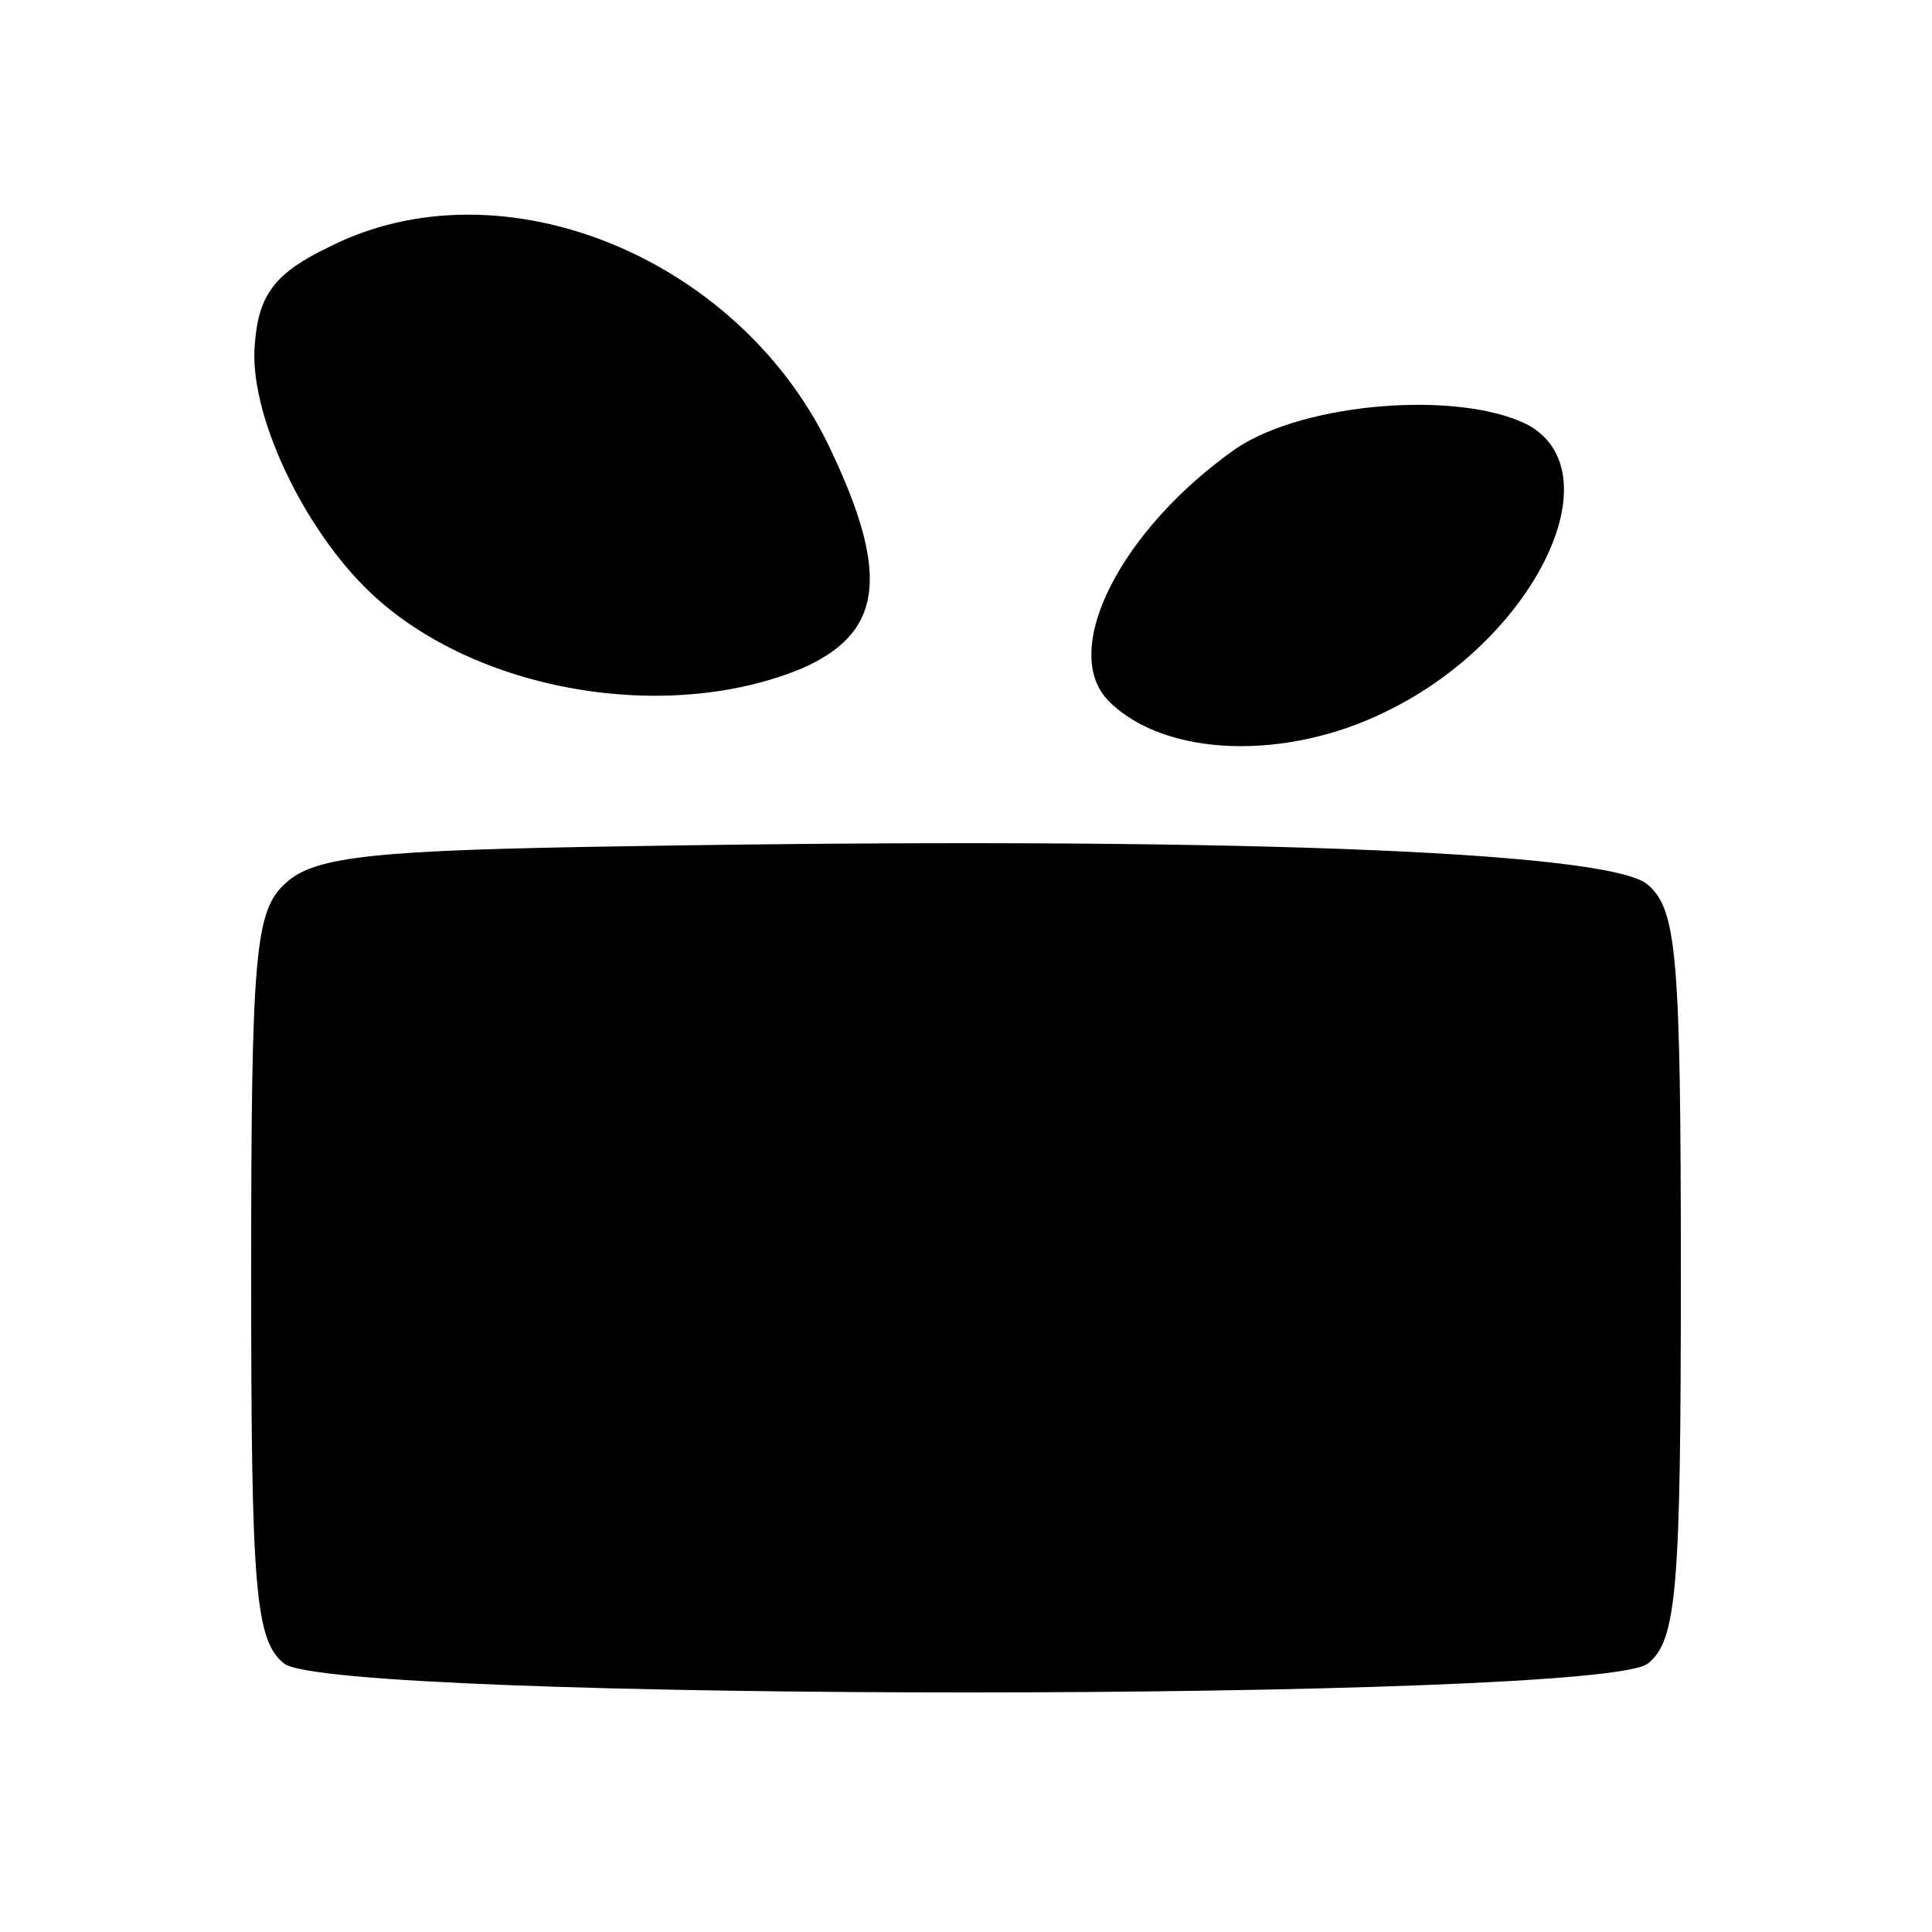 <?xml version="1.0" standalone="no"?>
<!DOCTYPE svg PUBLIC "-//W3C//DTD SVG 20010904//EN"
 "http://www.w3.org/TR/2001/REC-SVG-20010904/DTD/svg10.dtd">
<svg version="1.0" xmlns="http://www.w3.org/2000/svg"
 width="100pt" height="100pt" viewBox="0 0 100 100"
 preserveAspectRatio="xMidYMid meet">
<g transform="translate(0,100) scale(0.1,-0.1)"
fill="#000000" stroke="none">
<path d="M170 872 c-27 -13 -36 -24 -38 -49 -4 -36 25 -97 60 -130 54 -51 153
-68 223 -39 41 18 46 47 16 111 -46 101 -171 153 -261 107z"/>
<path d="M640 768 c-60 -42 -92 -105 -66 -131 29 -29 92 -31 144 -5 76 37 118
123 73 148 -35 18 -115 12 -151 -12z"/>
<path d="M325 562 c-130 -2 -162 -5 -177 -19 -16 -14 -18 -36 -18 -203 0 -162
2 -189 17 -201 24 -20 682 -20 706 0 15 12 17 39 17 201 0 165 -2 189 -17 202
-20 18 -229 25 -528 20z"/>
</g>
</svg>
